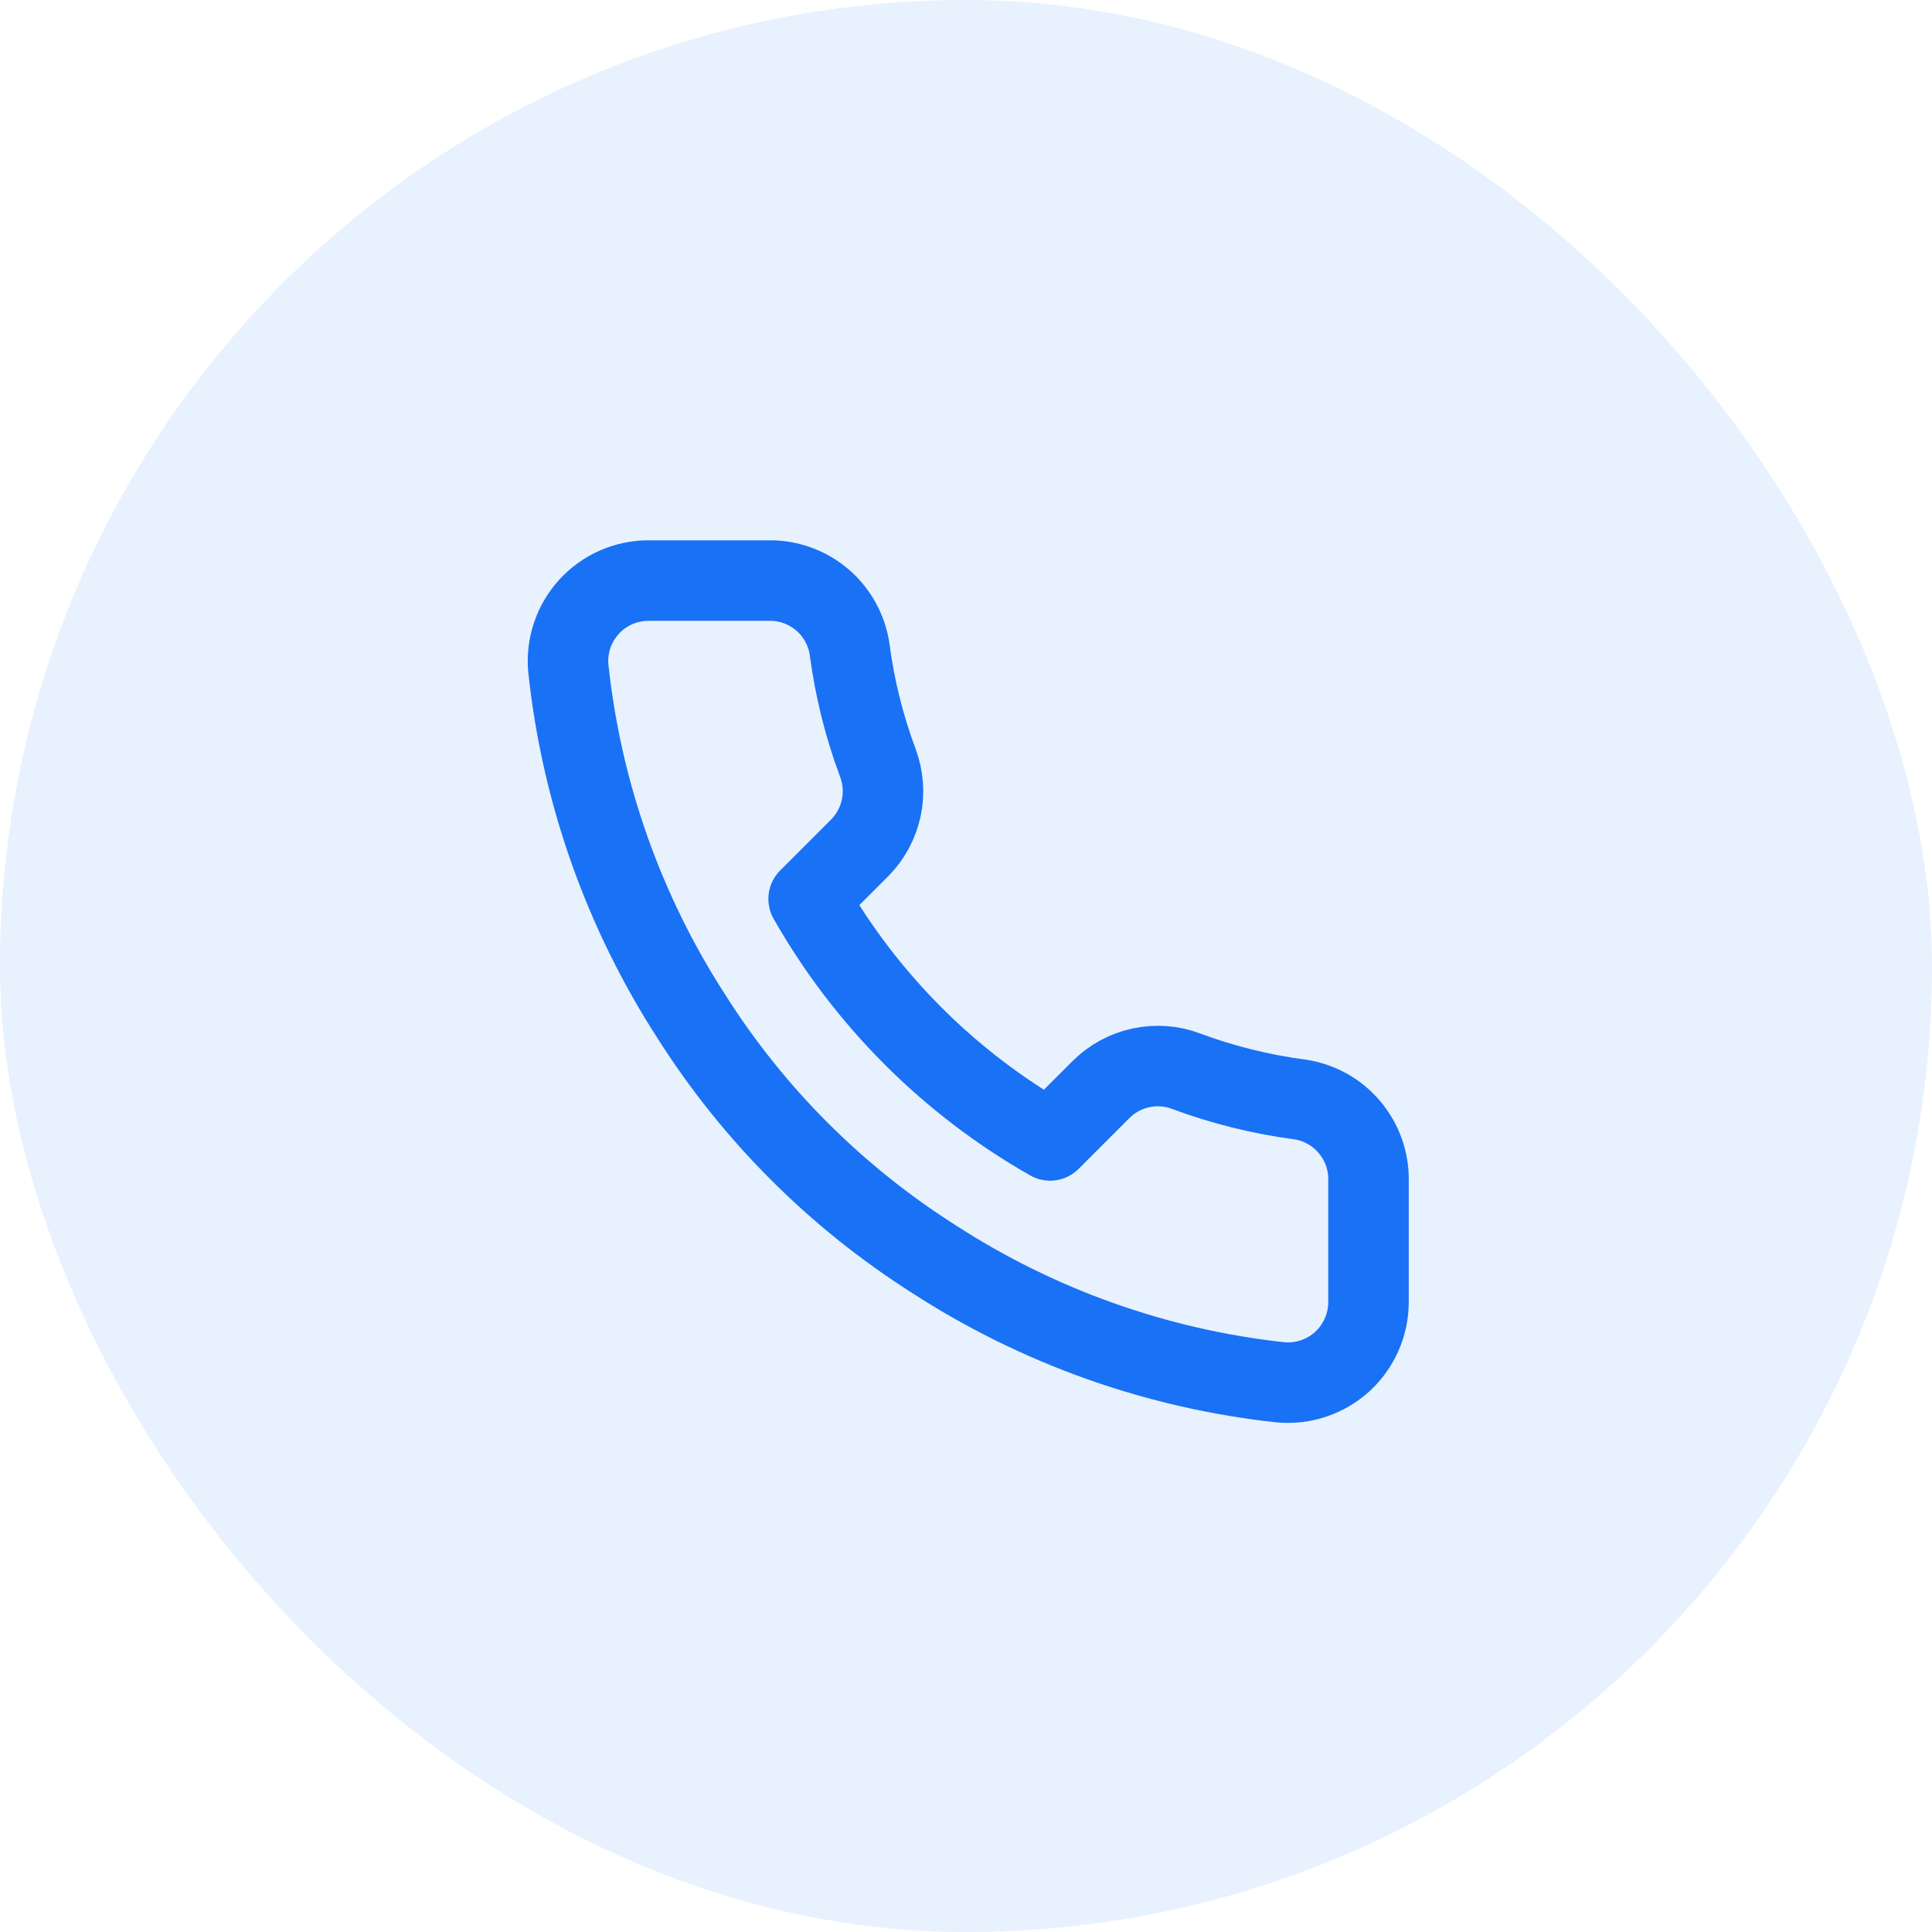 <svg width="24" height="24" viewBox="0 0 24 24" fill="none" xmlns="http://www.w3.org/2000/svg">
<rect width="24" height="24" rx="12" fill="#1971F5" fill-opacity="0.1"/>
<g clip-path="url(#clip0_1_998)">
<path d="M17 14.672V16.172C17 16.311 16.972 16.449 16.916 16.576C16.86 16.704 16.778 16.819 16.676 16.913C16.573 17.007 16.452 17.078 16.32 17.123C16.188 17.168 16.049 17.184 15.91 17.172C14.371 17.005 12.893 16.479 11.595 15.637C10.387 14.869 9.362 13.845 8.595 12.637C7.75 11.332 7.224 9.847 7.06 8.302C7.047 8.163 7.064 8.024 7.108 7.893C7.152 7.761 7.224 7.64 7.317 7.538C7.411 7.435 7.525 7.353 7.652 7.297C7.779 7.241 7.916 7.212 8.055 7.212H9.555C9.797 7.209 10.033 7.295 10.217 7.453C10.401 7.612 10.521 7.831 10.555 8.072C10.618 8.552 10.736 9.023 10.905 9.477C10.972 9.656 10.987 9.85 10.947 10.037C10.907 10.224 10.814 10.396 10.68 10.532L10.045 11.167C10.757 12.418 11.793 13.455 13.045 14.167L13.68 13.532C13.816 13.397 13.987 13.305 14.174 13.265C14.361 13.225 14.556 13.239 14.735 13.307C15.188 13.476 15.66 13.593 16.14 13.657C16.383 13.691 16.605 13.813 16.763 14.001C16.922 14.188 17.006 14.427 17 14.672Z" stroke="#1971F5" stroke-linecap="round" stroke-linejoin="round"/>
</g>
<defs>
<clipPath id="clip0_1_998">
<rect width="12" height="12" fill="white" transform="translate(6 6.212)"/>
</clipPath>
</defs>
</svg>
